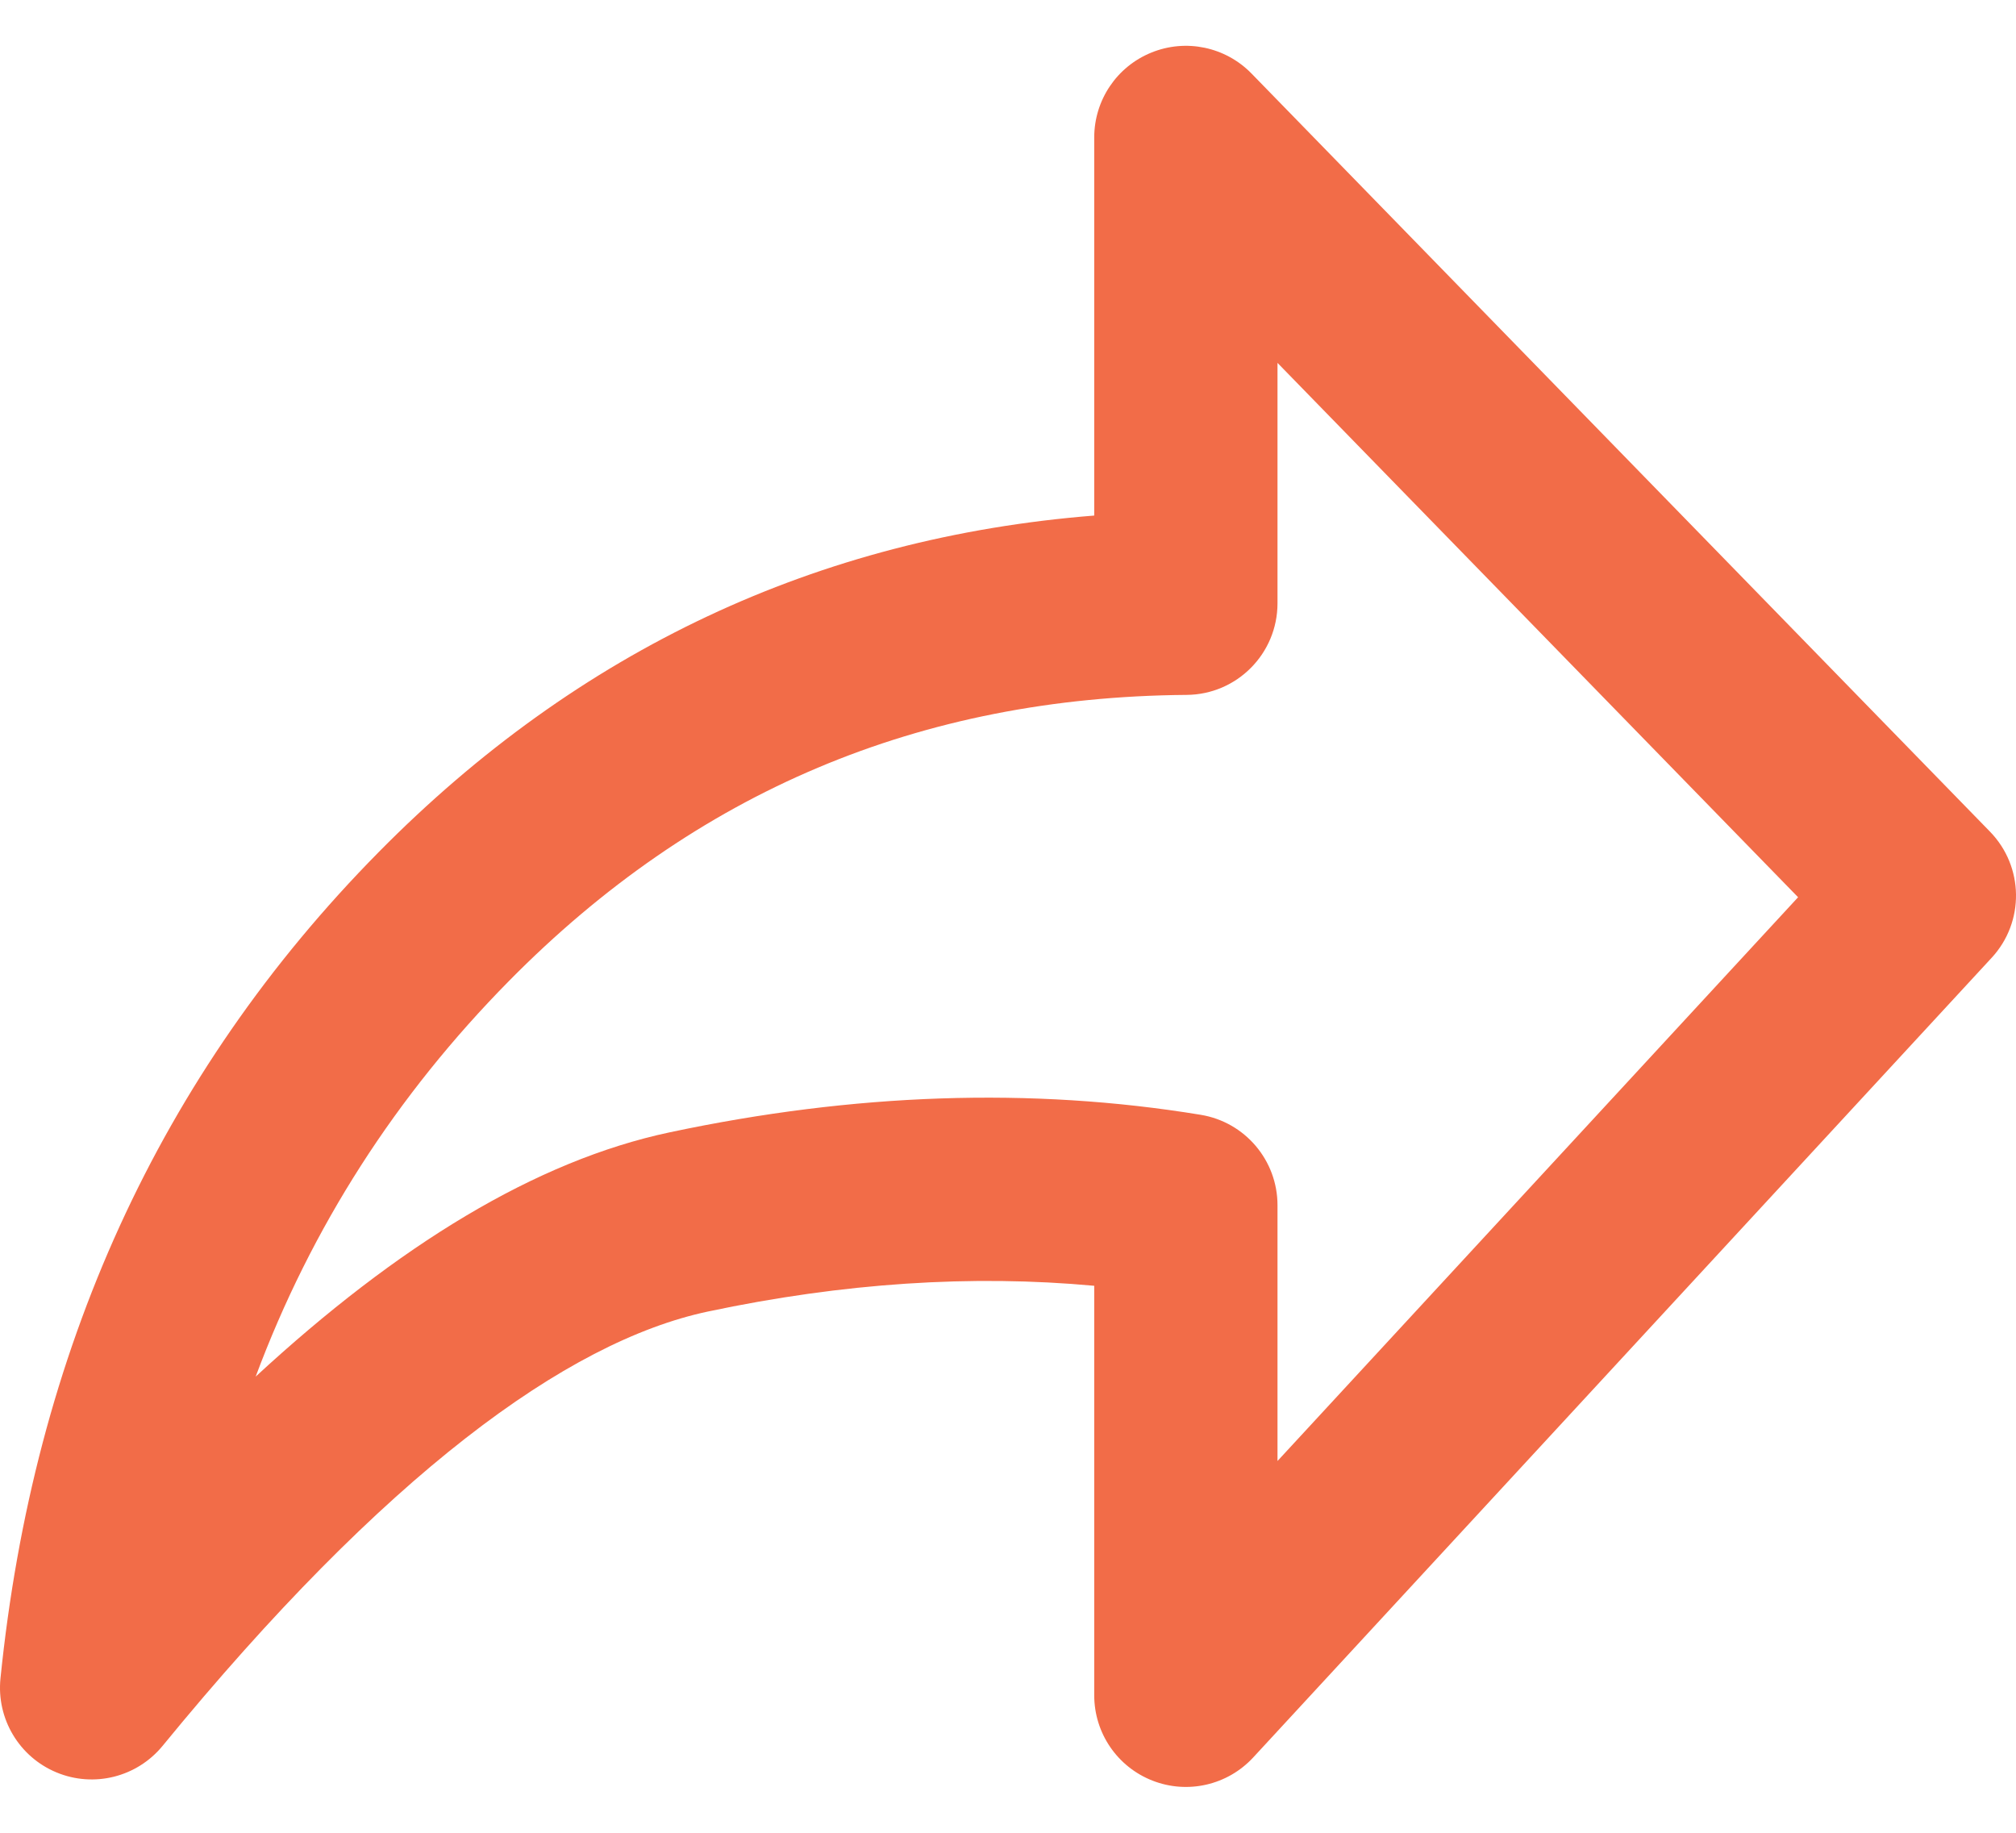 <svg width="22" height="20" viewBox="0 0 22 20" fill="none" xmlns="http://www.w3.org/2000/svg">
<path fill-rule="evenodd" clip-rule="evenodd" d="M12.564 0.574C12.941 0.42 13.373 0.511 13.657 0.802L21.716 9.075C22.087 9.456 22.096 10.06 21.735 10.451L13.676 19.178C13.396 19.481 12.96 19.581 12.577 19.431C12.193 19.281 11.941 18.912 11.941 18.5V14.031C10.607 13.908 9.203 13.999 7.725 14.312C6.182 14.64 4.196 16.094 1.774 19.052C1.494 19.393 1.024 19.511 0.616 19.341C0.209 19.172 -0.039 18.756 0.005 18.317C0.367 14.747 1.739 11.724 4.133 9.298C6.308 7.094 8.924 5.865 11.941 5.626V1.5C11.941 1.093 12.187 0.727 12.564 0.574ZM13.941 3.96V6.583C13.941 7.133 13.498 7.579 12.949 7.583C10.038 7.606 7.593 8.639 5.557 10.702C4.322 11.954 3.399 13.39 2.79 15.022C4.342 13.589 5.848 12.666 7.31 12.356C9.316 11.93 11.25 11.861 13.102 12.165C13.586 12.244 13.941 12.662 13.941 13.152V15.943L19.622 9.791L13.941 3.96Z" fill="#F26C48"/>
</svg>
